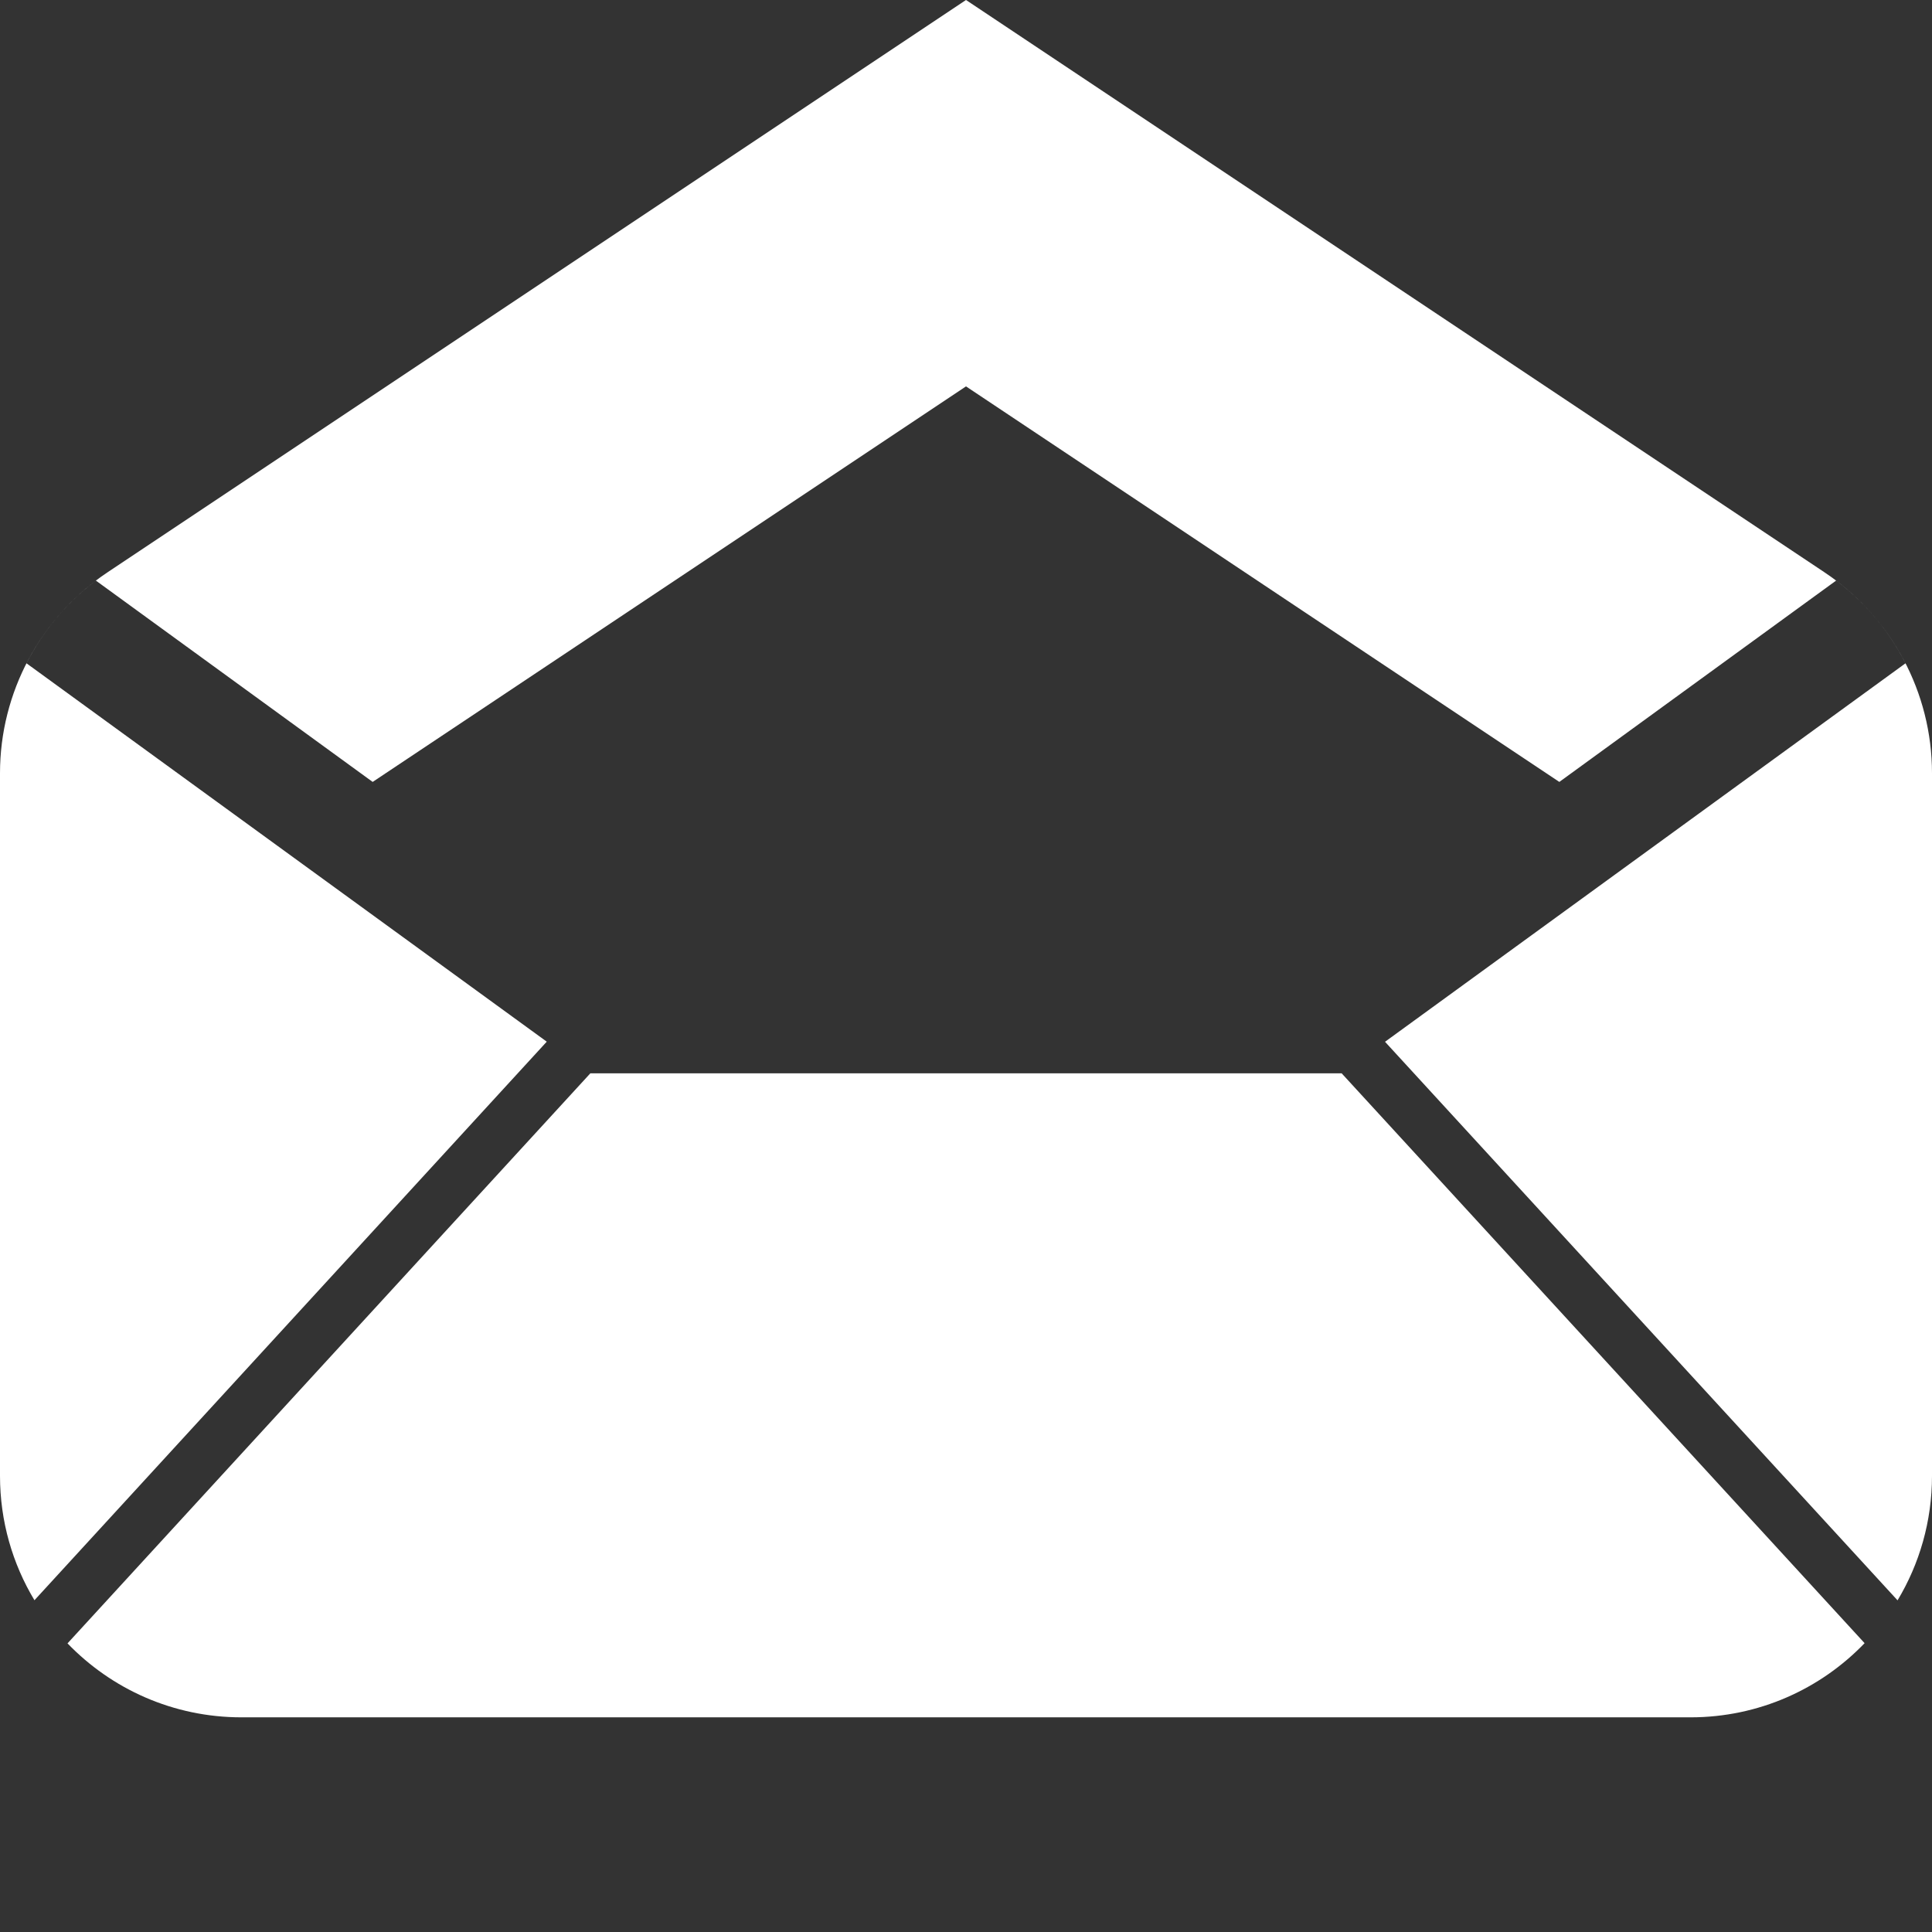 <svg xmlns="http://www.w3.org/2000/svg" width="18" height="18" viewBox="0 0 18 18">
  <rect x="0" y="0" width="18" height="18" fill="#333333" stroke="none"/>
  <path fill="#FFF" fill-rule="evenodd" d="M14.528,7.285 L9,3.6 L3.472,7.285 L0.893,5.409 C0.619,5.616 0.4,5.881 0.247,6.18 L5.094,9.705 L0.321,14.909 C0.117,14.57 5.19060752e-17,14.174 0,13.75 L0,7.204 C2.41956421e-16,6.452 0.376,5.749 1.002,5.332 L1.002,5.332 L9,0 L16.998,5.332 L16.998,5.332 C17.624,5.749 18,6.452 18,7.204 L18,13.75 C18,14.174 17.883,14.571 17.679,14.91 L12.904,9.706 L17.753,6.18 L17.753,6.18 C17.6,5.881 17.381,5.616 17.107,5.409 L14.528,7.285 Z M17.372,15.309 C16.963,15.735 16.387,16 15.75,16 L2.25,16 C1.613,16 1.039,15.736 0.629,15.311 L5.5,10 L12.5,10 L17.372,15.309 Z"/>
</svg>
